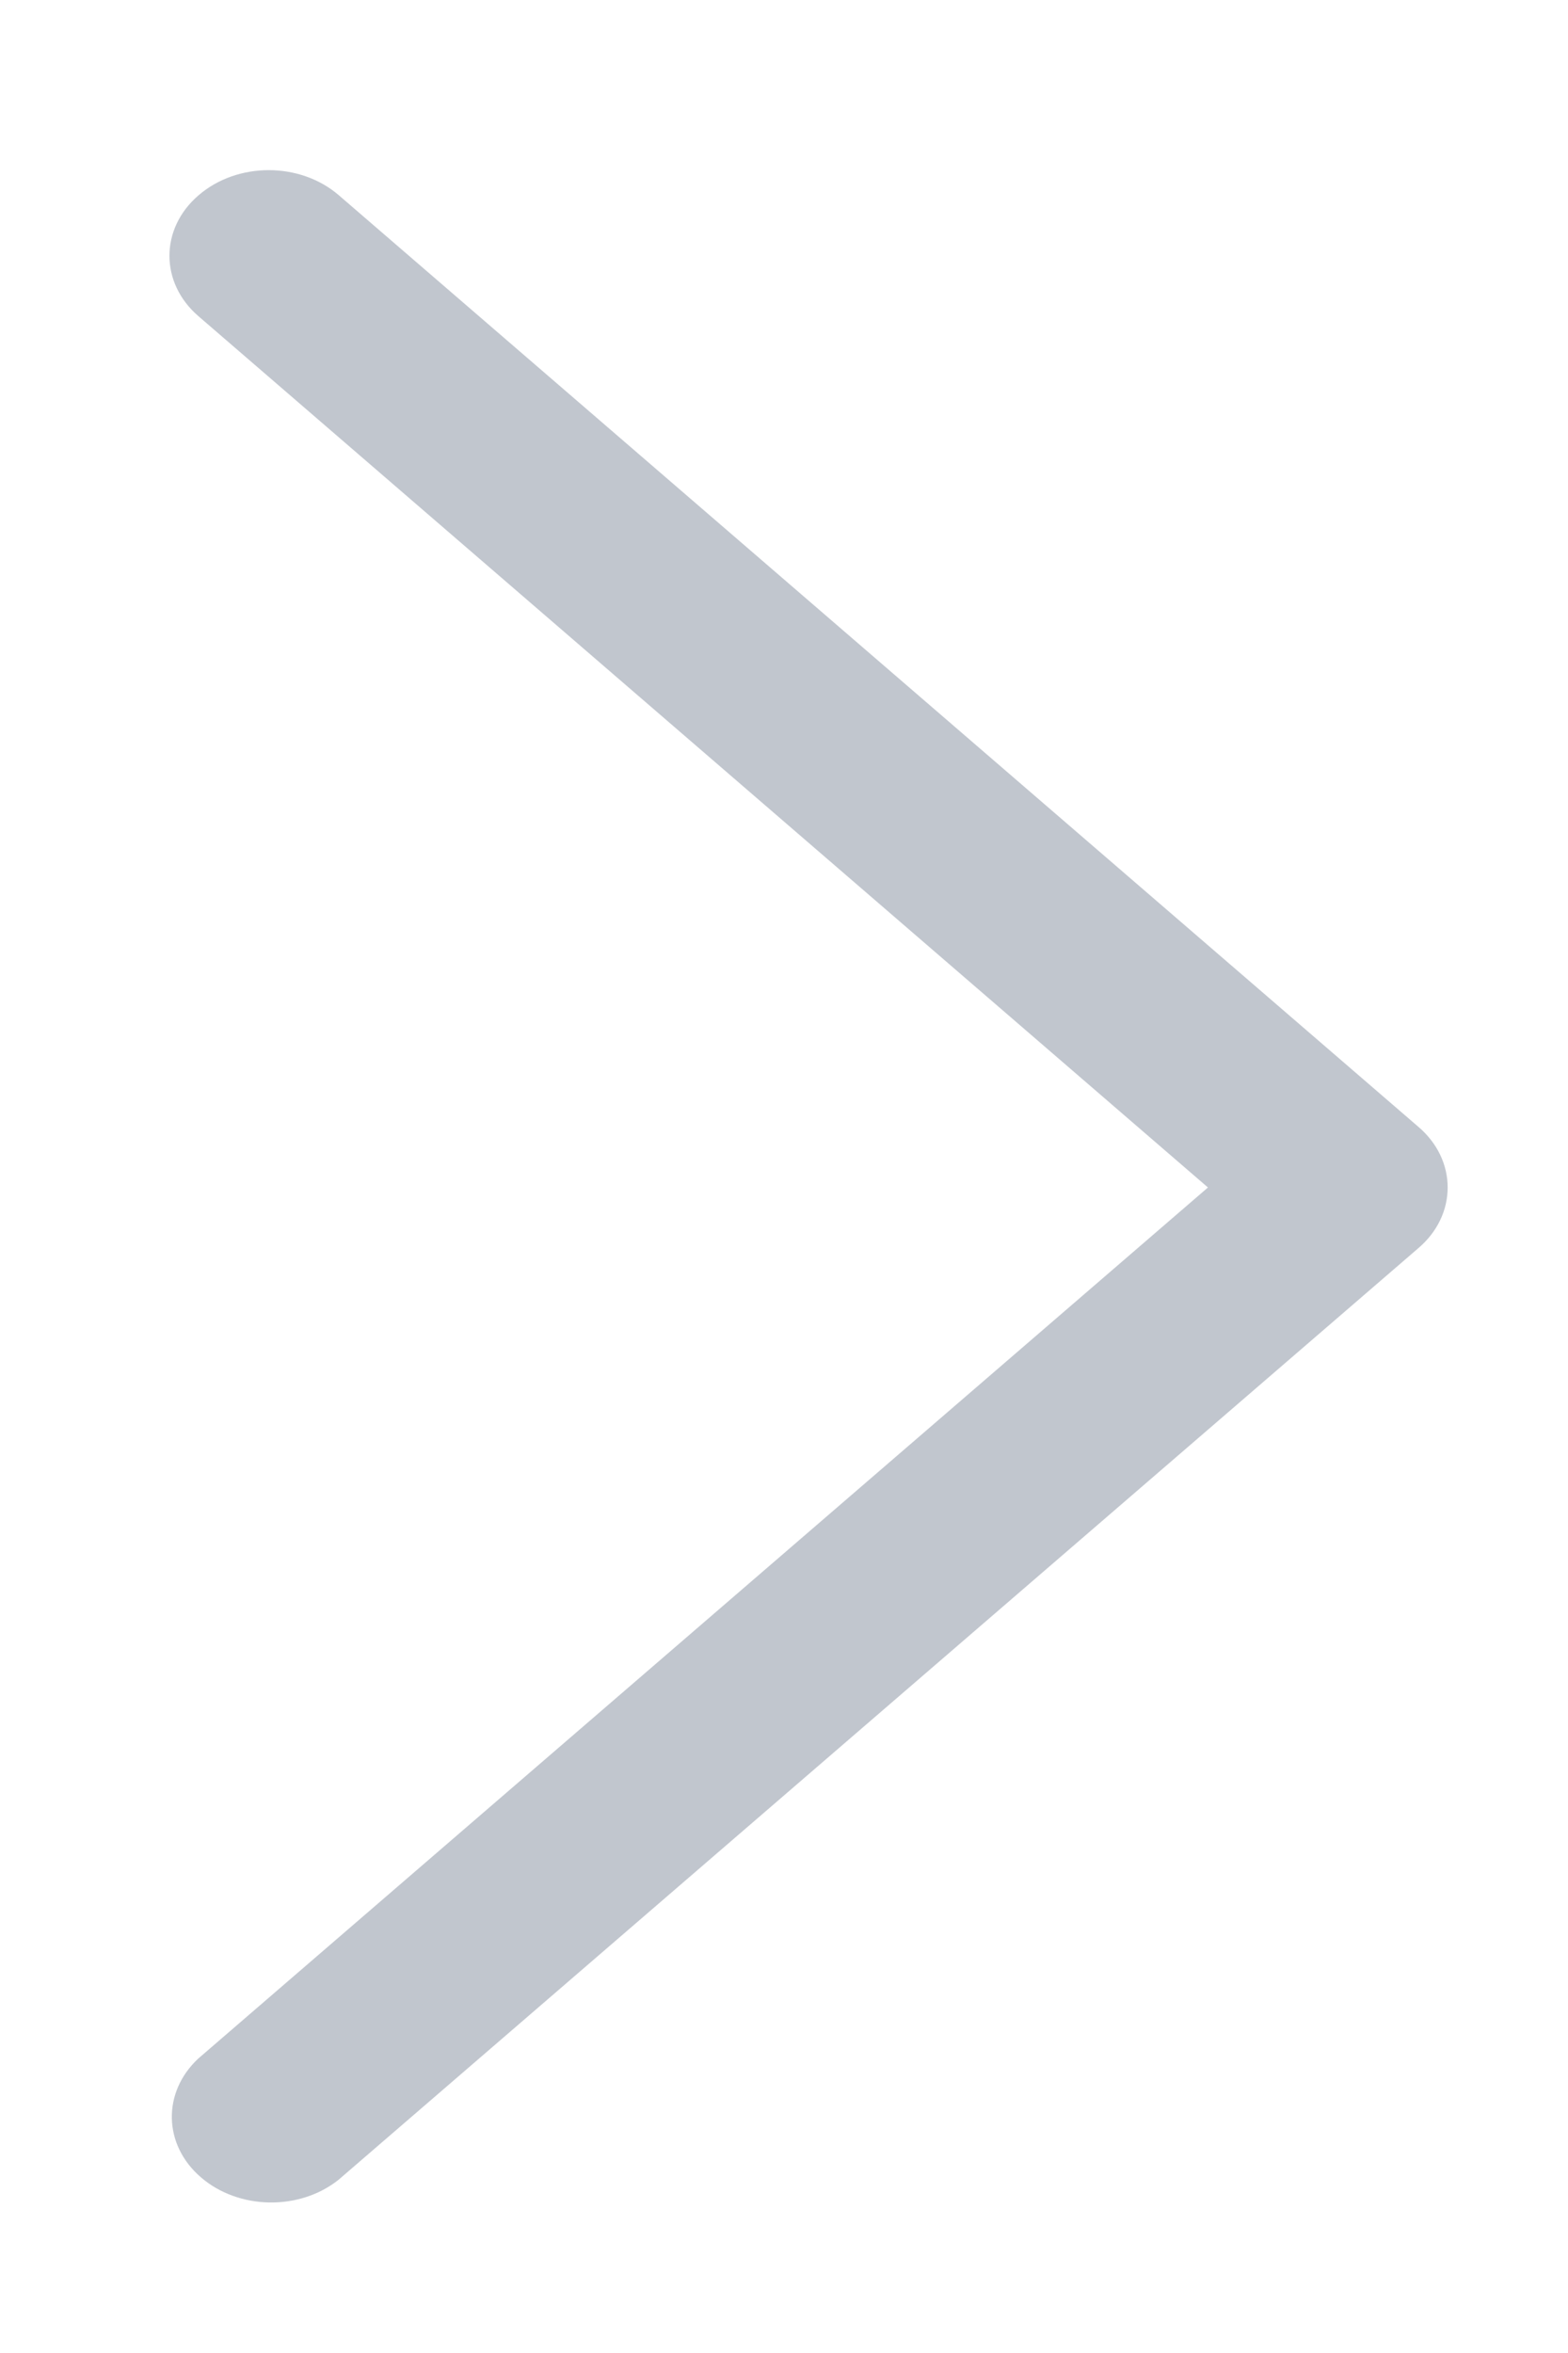 <svg width="8" height="12" viewBox="0 0 8 12" fill="none" xmlns="http://www.w3.org/2000/svg">
<path d="M7.237 5.747L1.729 0.996C1.531 0.825 1.211 0.825 1.013 0.996C0.815 1.166 0.815 1.443 1.013 1.613L6.163 6.056L1.012 10.498C0.827 10.67 0.832 10.938 1.025 11.104C1.217 11.27 1.528 11.276 1.728 11.116L7.237 6.365C7.333 6.283 7.386 6.172 7.386 6.056C7.386 5.94 7.333 5.829 7.237 5.747Z" fill="#C1C6CE"/>
</svg>
